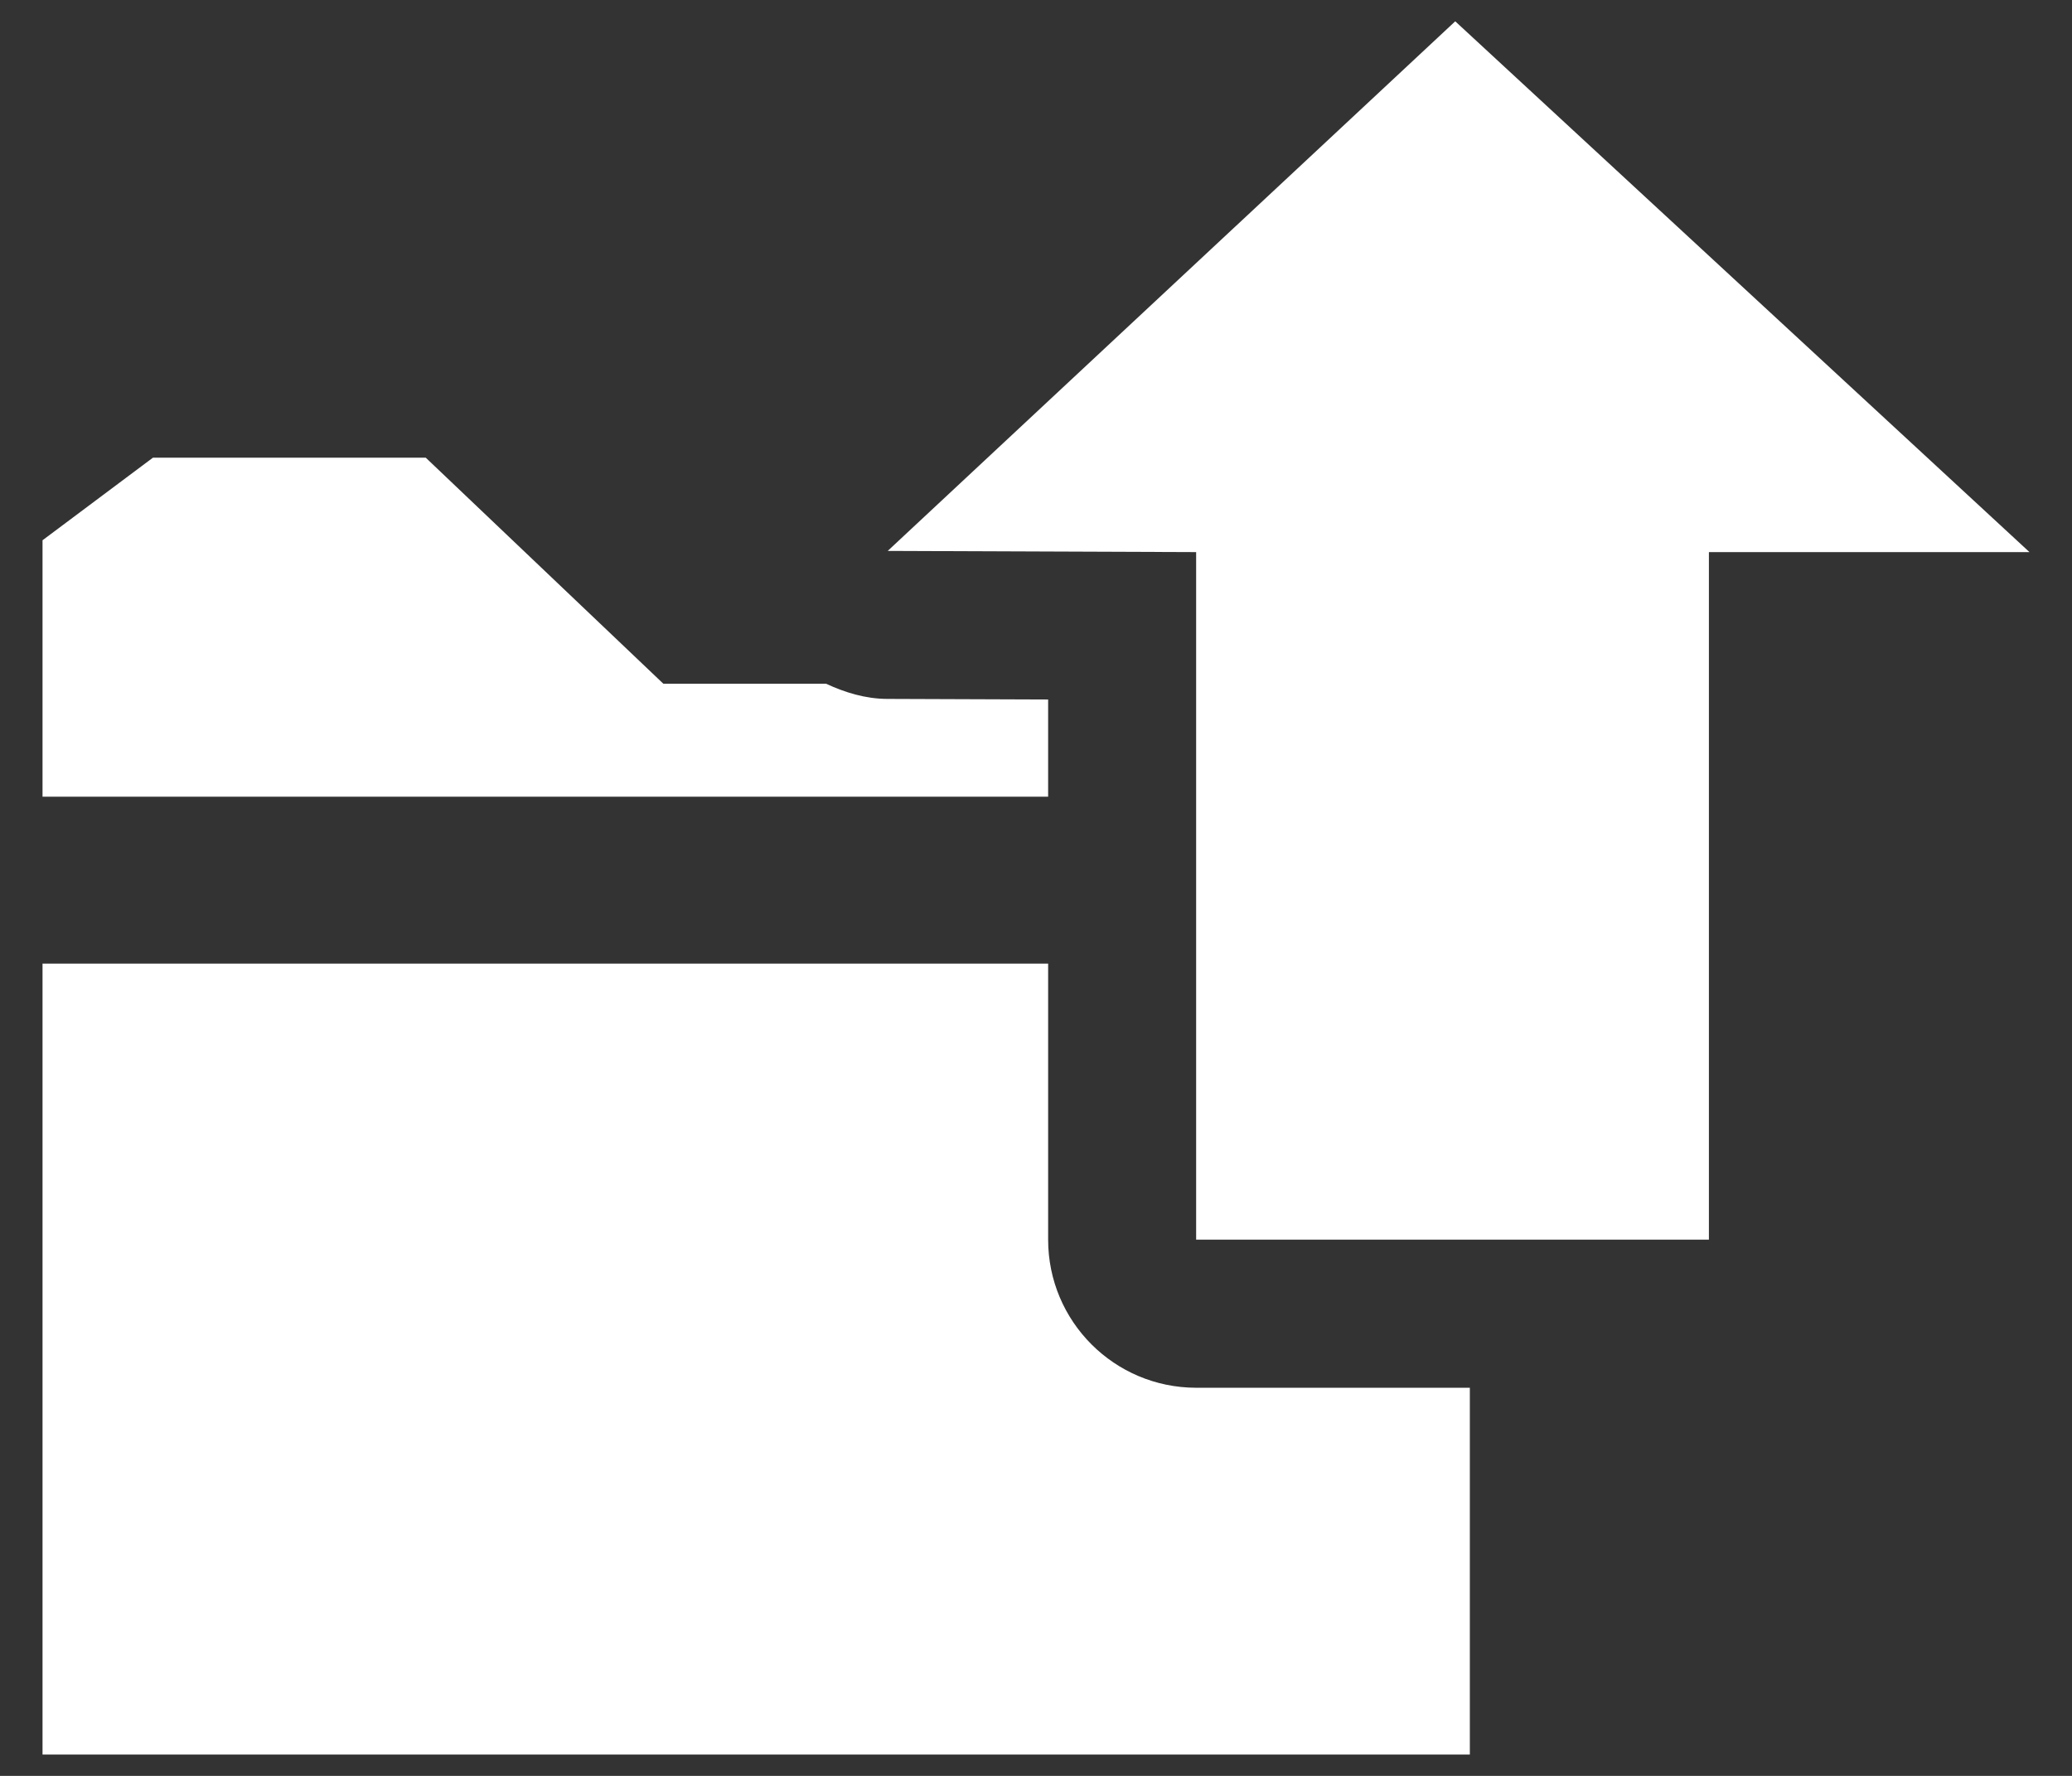 <?xml version="1.0" encoding="utf-8"?>
<!-- Generator: Adobe Illustrator 17.0.2, SVG Export Plug-In . SVG Version: 6.00 Build 0)  -->
<!DOCTYPE svg PUBLIC "-//W3C//DTD SVG 1.1//EN" "http://www.w3.org/Graphics/SVG/1.1/DTD/svg11.dtd">
<svg version="1.1" id="Ebene_1" xmlns="http://www.w3.org/2000/svg" xmlns:xlink="http://www.w3.org/1999/xlink" x="0px" y="0px"
	 width="21px" height="18px" viewBox="0 0 21 18" enable-background="new 0 0 21 18" xml:space="preserve">
<rect x="0" y="0" width="21" height="18" fill="#333333" stroke="none"/>
<g display="none">
	<path display="inline" fill="#FFFFFF" d="M54.027-26.093c0.854,0,1.582-0.3,2.183-0.901c0.6-0.602,0.902-1.33,0.902-2.184
		c0-0.839-0.301-1.558-0.902-2.159c-0.601-0.602-1.313-0.902-2.136-0.902s-1.558,0.3-2.206,0.902
		c-0.601,0.6-0.902,1.313-0.902,2.135c0,0.886,0.292,1.622,0.878,2.207C52.445-26.393,53.173-26.093,54.027-26.093z"/>
	<path display="inline" fill="#FFFFFF" d="M56.615-24.438h-5.153c-0.949,0-1.718,0.769-1.718,1.718v12.989H51.8V2.761h4.479V-9.731
		h2.055V-22.72C58.333-23.669,57.564-24.438,56.615-24.438z"/>
	<path display="inline" fill="#FFFFFF" d="M68.056-26.093c0.854,0,1.582-0.3,2.183-0.901c0.6-0.602,0.902-1.33,0.902-2.184
		c0-0.839-0.301-1.558-0.902-2.159c-0.601-0.602-1.313-0.902-2.136-0.902s-1.558,0.3-2.206,0.902
		c-0.601,0.6-0.902,1.313-0.902,2.135c0,0.886,0.292,1.622,0.878,2.207C66.474-26.393,67.202-26.093,68.056-26.093z"/>
	<path display="inline" fill="#FFFFFF" d="M70.644-24.438h-5.153c-0.949,0-1.718,0.769-1.718,1.718v12.989h2.054V2.761h4.479V-9.731
		h2.055V-22.72C72.362-23.669,71.593-24.438,70.644-24.438z"/>
</g>
<g display="none">
	<path display="inline" fill="#FFFFFF" d="M48.521-28.355h25.912l0.246,7.787h-1.096c-0.537-2.446-1.22-4.039-2.047-4.777
		c-0.828-0.738-2.57-1.108-5.225-1.108H63.76v23.45c0,1.765,0.276,2.86,0.828,3.283s1.76,0.701,3.625,0.834v0.85H54.854v-0.85
		c1.939-0.148,3.148-0.467,3.625-0.957s0.716-1.723,0.716-3.697v-22.913h-2.573c-2.536,0-4.263,0.365-5.18,1.096
		s-1.607,2.327-2.07,4.789h-1.119L48.521-28.355z"/>
</g>
<path display="none" fill="#FFFFFF" d="M64.243,2.559v-5.477c0,0,0-7.54,7.801-7.54v-1.249H51.241v1.25c0,0,7.801-0.906,7.801,7.507
	c0,0,0,4.482,0,5.492c0,1.692,1.644,1.971,2.75,1.971C61.794,4.512,64.243,4.768,64.243,2.559z M60.514,2.796
	c-0.656-0.591-0.656-1.55,0-2.141c0.655-0.591,1.719-0.591,2.374,0s0.655,1.55,0,2.141C62.232,3.387,61.169,3.387,60.514,2.796z"/>
<g display="none">
	<path display="inline" fill="#FFFFFF" d="M72.044-19.231L72.044-19.231c0.01,0.013,0.03,0.038,0.03,0.038
		S72.059-19.213,72.044-19.231z"/>
	<path display="inline" fill="#FFFFFF" d="M72.074-19.509v-10.97H51.272v0.317v0.36h-0.03v2.2v0.82v3.125v5.568v0.513v0.492v3.694
		h20.803v-3.418v-1.281L72.074-19.509z M70.99-22.185c-1.699-1.482-4.4-3.235-7.662-3.235c-1.093,0-2.182,0.201-3.237,0.598
		c-1.805,0.678-3.36,1.022-4.623,1.022c-2.477,0-3.016-1.335-3.111-1.667v-3.926H70.99V-22.185z"/>
</g>
<g>
	<polygon fill="#FFFFFF" points="17.32,12.565 17.32,5.596 20.569,5.596 14.749,0.216 8.997,5.584 12.123,5.596 12.123,12.565 	"/>
	<g>
		<path fill="#FFFFFF" d="M10.623,12.565V9.767H0.431v8.017h14.466v-3.718h-2.774C11.294,14.065,10.623,13.394,10.623,12.565z"/>
		<path fill="#FFFFFF" d="M8.991,7.084C8.77,7.083,8.564,7.019,8.372,6.93H6.723L4.315,4.639H1.55L0.431,5.476v2.599h10.192V7.09
			L8.991,7.084z"/>
	</g>
</g>
</svg>
